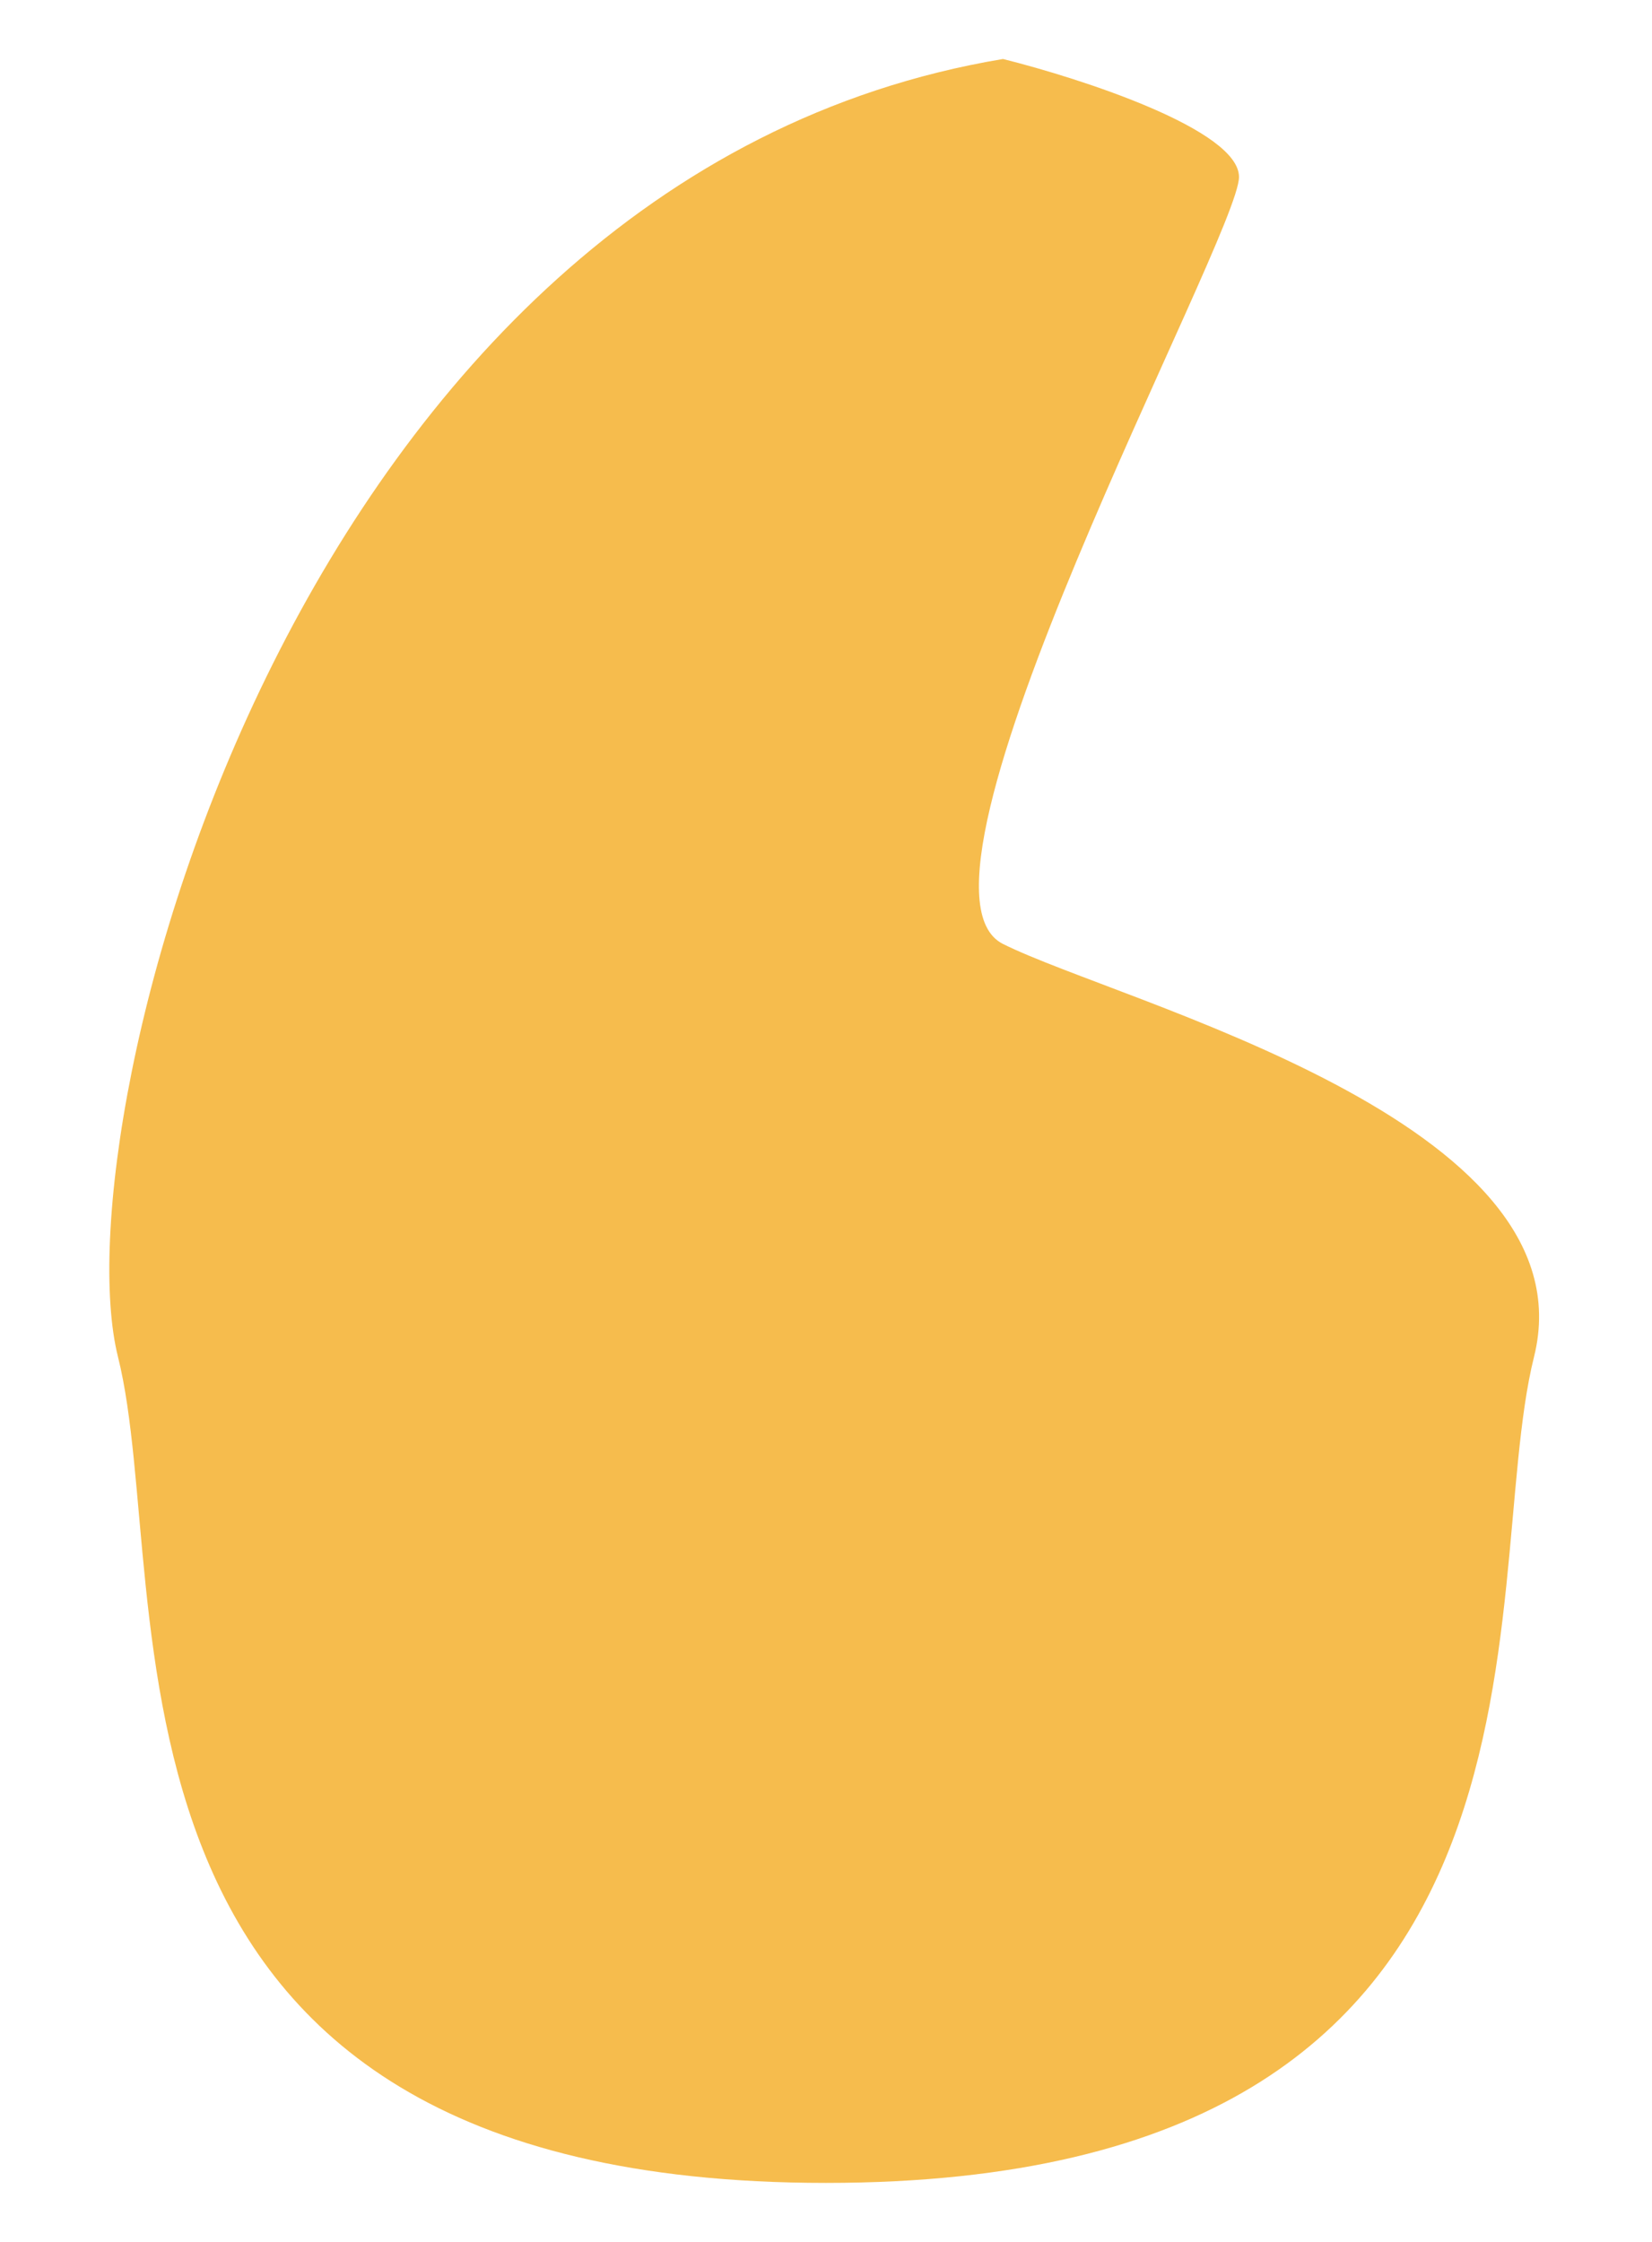 <svg width="14" height="19" viewBox="0 0 14 19" fill="none" xmlns="http://www.w3.org/2000/svg">
<path d="M10.5 1.5C10.5 1.1 9.167 0.667 8.5 0.5C2.5 1.5 0.5 9.5 1 11.5C1.5 13.5 0.5 18.5 7 18.5C13.5 18.5 12.5 13.5 13 11.5C13.5 9.5 9.5 8.5 8.5 8C7.5 7.5 10.5 2 10.5 1.5Z" fill="#F6BC4D"/>
</svg>
